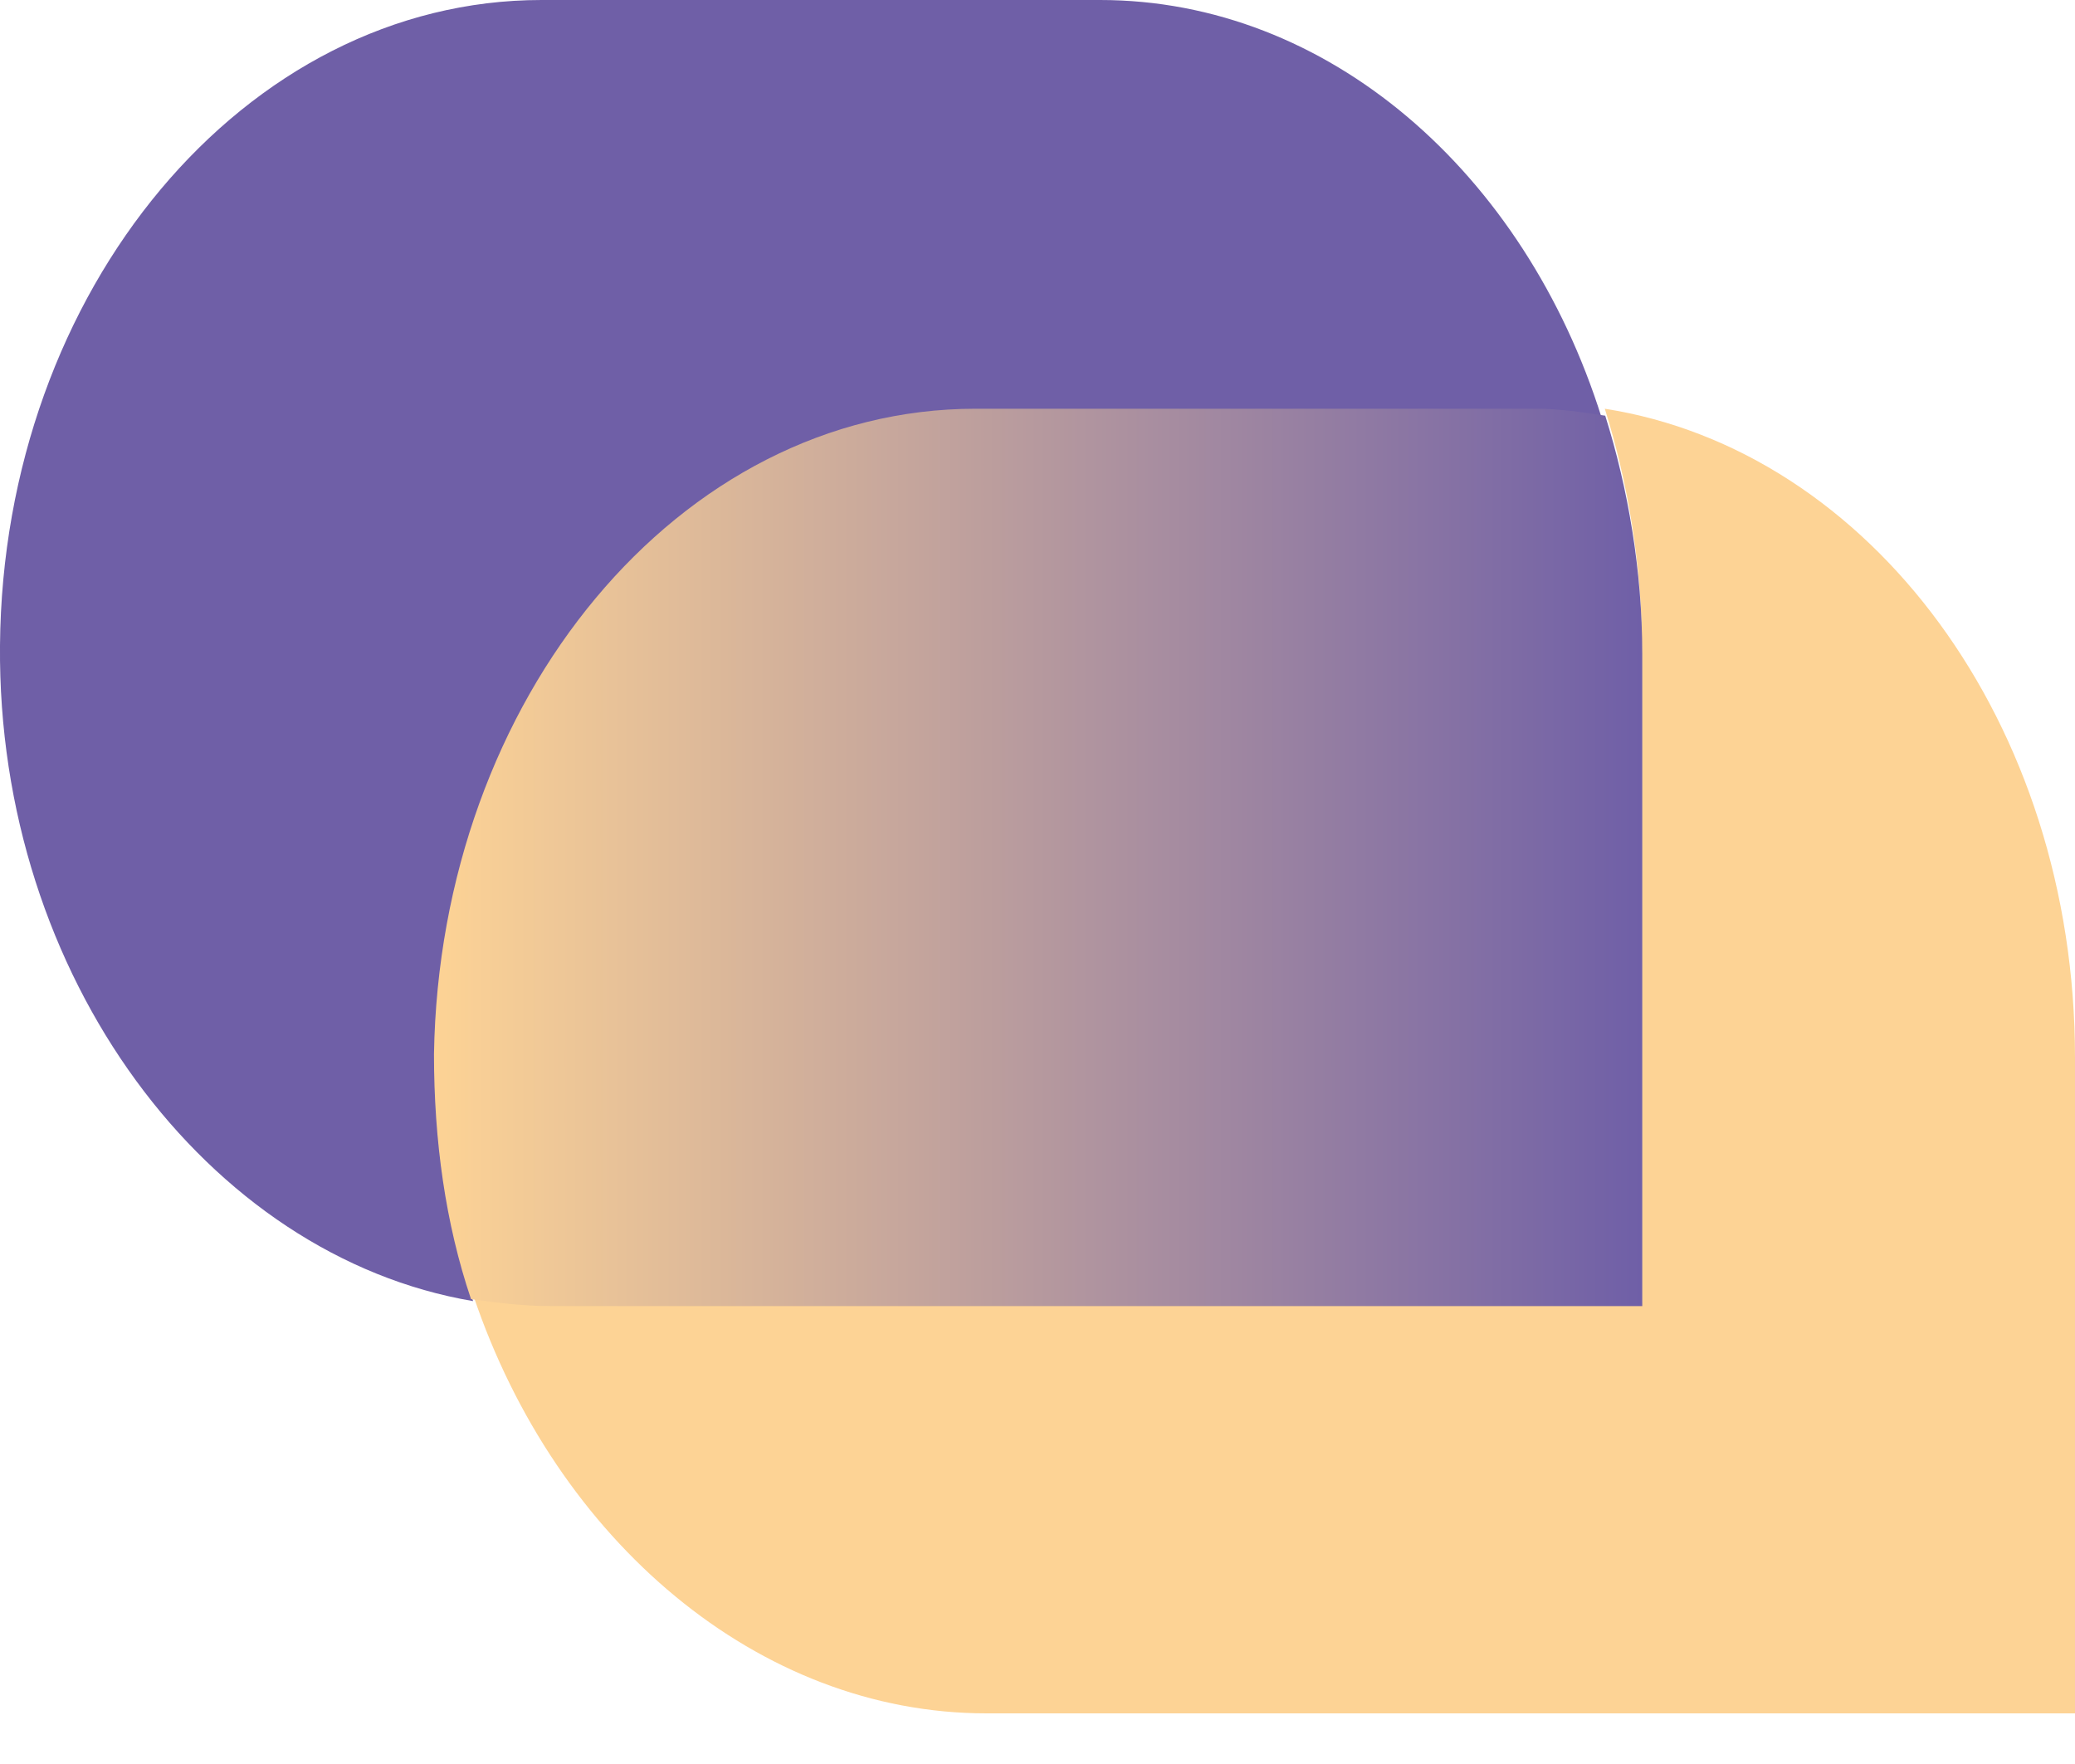 <svg width="20" height="17" viewBox="0 0 20 17" fill="none" xmlns="http://www.w3.org/2000/svg">
<path d="M9.394 3.958H14.778C14.998 3.958 15.217 3.991 15.437 4.024C14.695 1.663 12.8 0 10.603 0H5.219C2.362 0 0.028 2.794 0 6.22C-0.027 9.413 2.005 12.107 4.56 12.539C4.313 11.807 4.175 11.009 4.203 10.178C4.23 6.752 6.565 3.958 9.394 3.958Z" fill="#6F5FA7"/>
<path d="M15.468 3.939C15.688 4.638 15.825 5.436 15.825 6.234V12.554H5.332C5.085 12.554 4.81 12.521 4.563 12.487C5.36 14.849 7.31 16.512 9.507 16.512H20V10.192C20 6.966 18.022 4.339 15.468 3.939Z" fill="#FDD395"/>
<path d="M15.829 12.62V6.301C15.829 5.503 15.692 4.704 15.472 4.006C15.252 3.973 15.033 3.939 14.813 3.939H9.402C6.545 3.939 4.238 6.733 4.183 10.159C4.183 10.991 4.293 11.789 4.54 12.52C4.787 12.554 5.034 12.587 5.309 12.587H15.829V12.62Z" fill="url(#paint0_linear)"/>
<defs>
<linearGradient id="paint0_linear" x1="4.193" y1="8.276" x2="15.824" y2="8.276" gradientUnits="userSpaceOnUse">
<stop stop-color="#FDD395"/>
<stop offset="1" stop-color="#6F5FA7"/>
</linearGradient>
</defs>
</svg>
